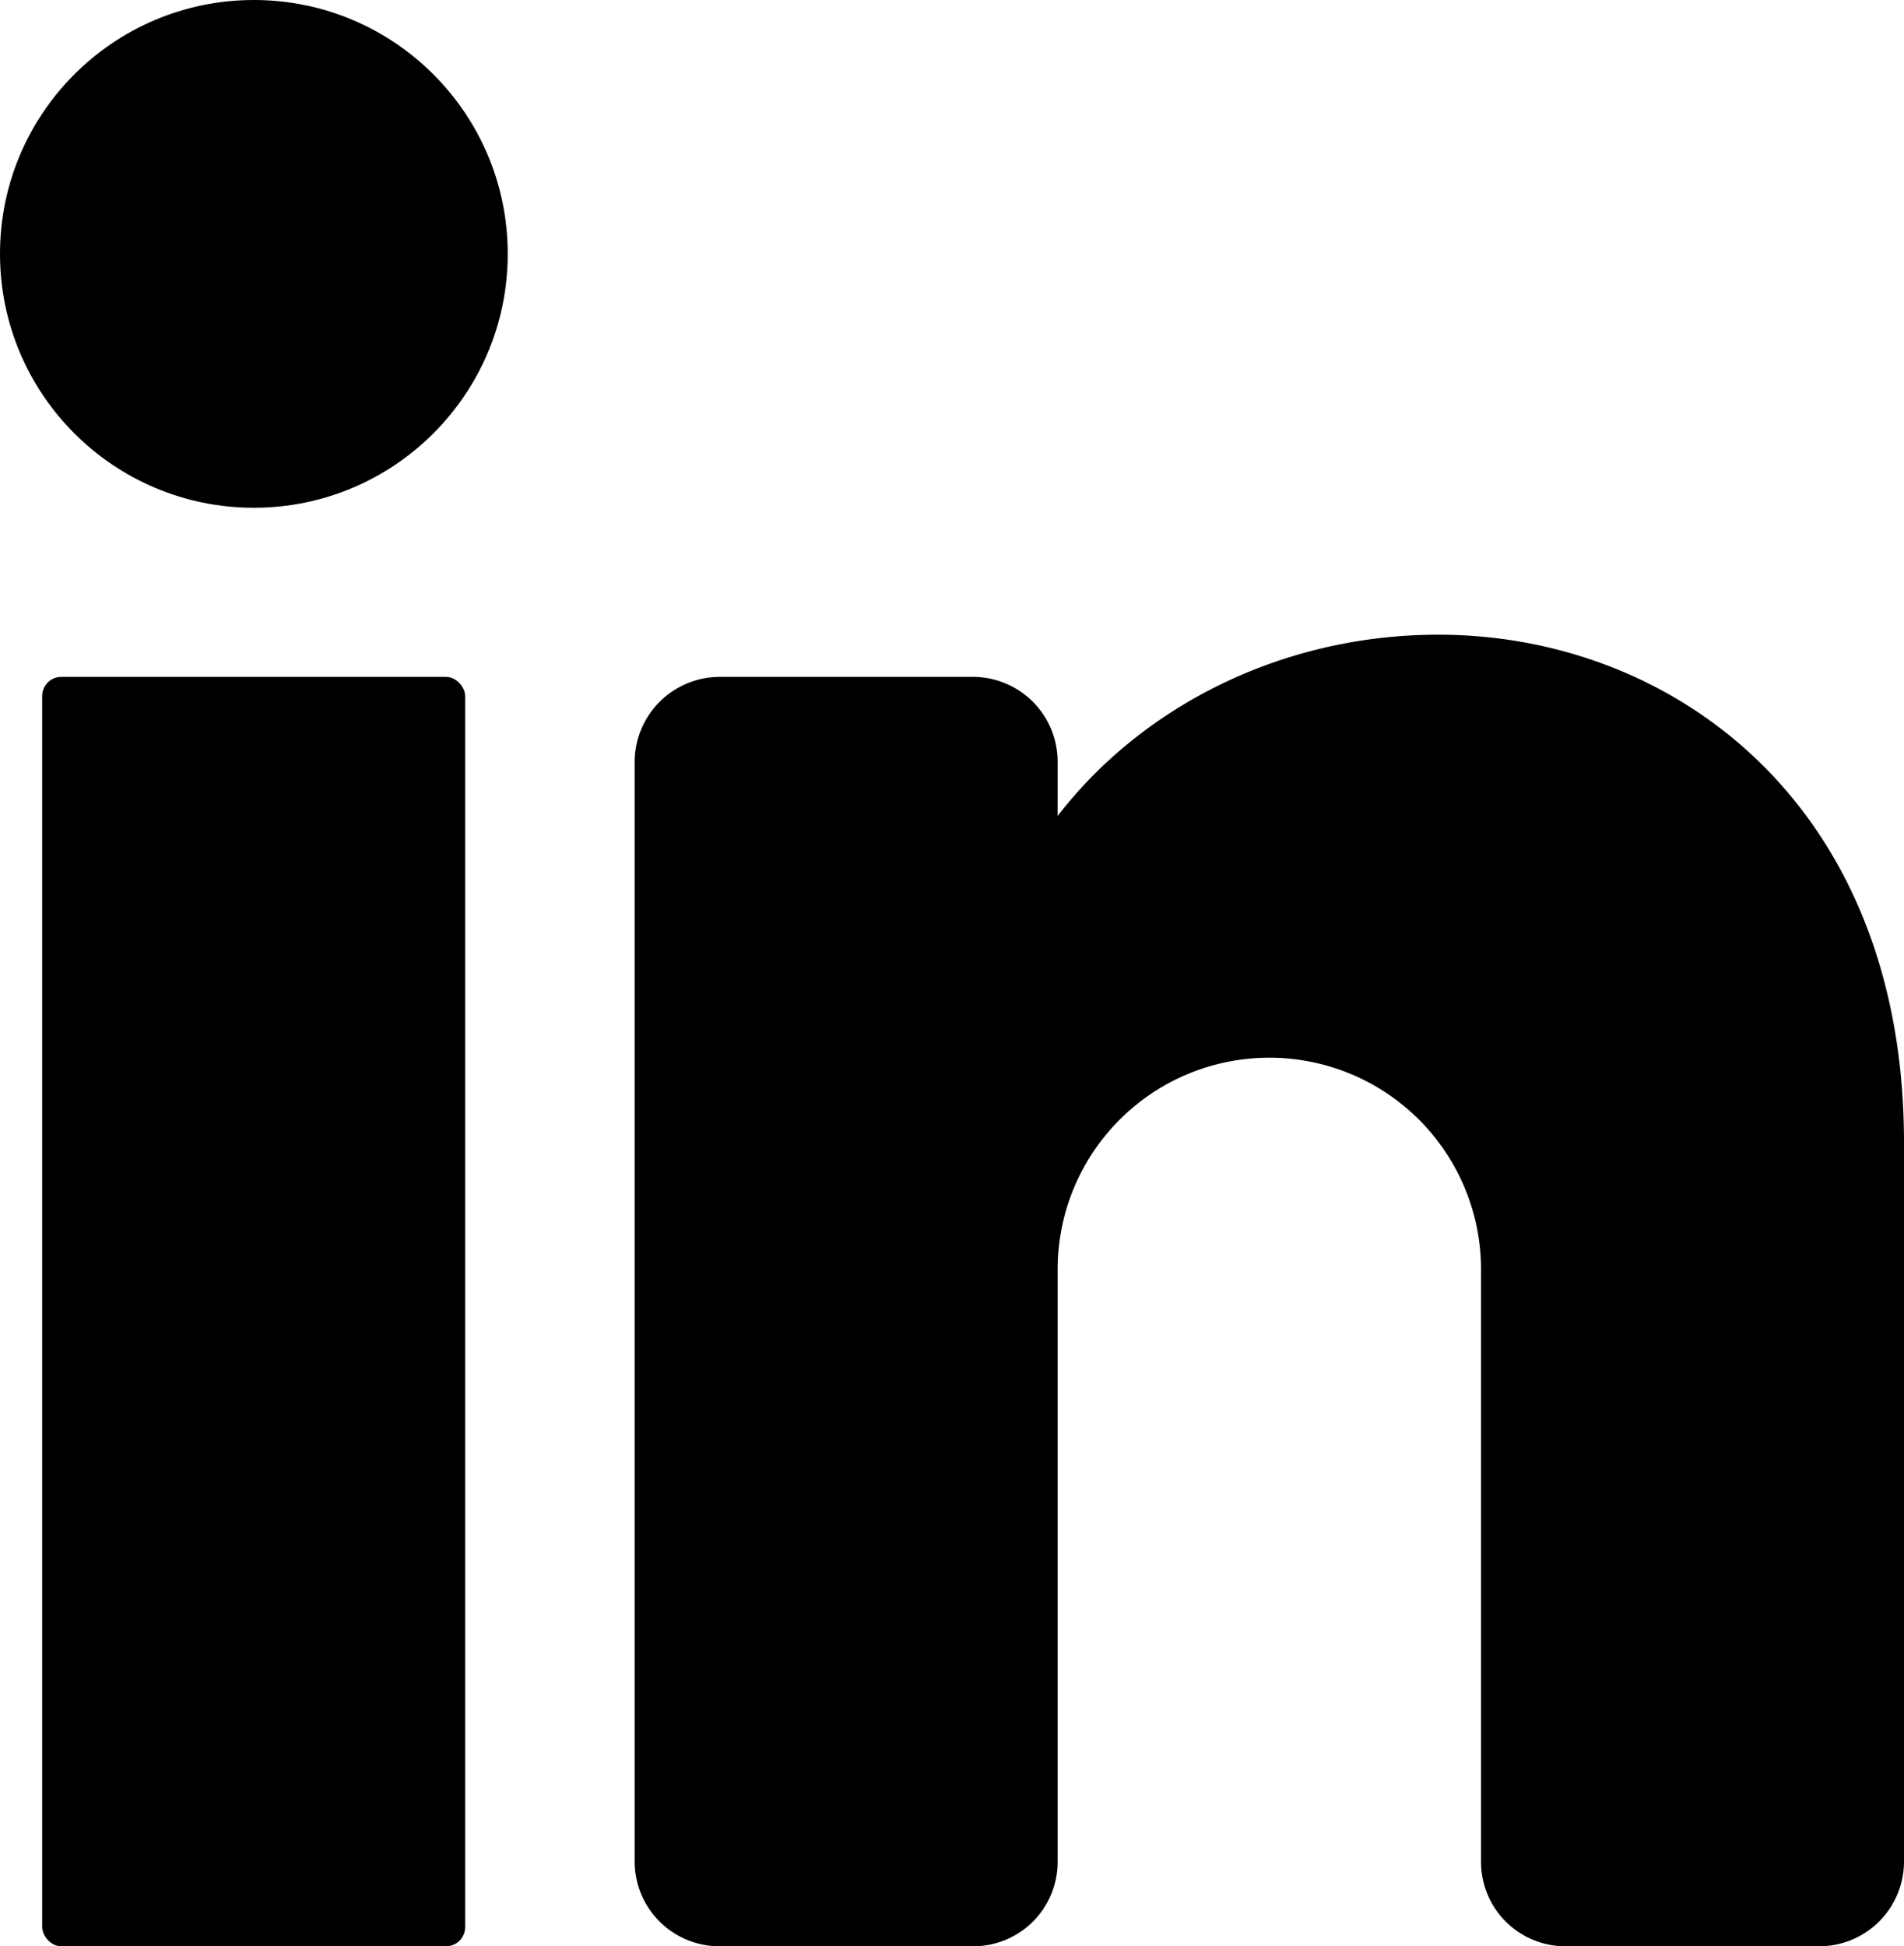 <svg xmlns="http://www.w3.org/2000/svg" width="438" height="447.7" viewBox="0 0 438 447.7"><circle cx="58.4" cy="58.4" r="58.4"/><rect x="9.7" y="155.7" width="97.3" height="292" rx="4.4"/><path d="M438,262.8V428.3a19.5,19.5,0,0,1-19.5,19.4H360.1a19.4,19.4,0,0,1-19.4-19.4V292a48.7,48.7,0,0,0-97.4,0V428.3a19.4,19.4,0,0,1-19.4,19.4H165.5A19.5,19.5,0,0,1,146,428.3V175.2a19.6,19.6,0,0,1,19.5-19.5h58.4a19.5,19.5,0,0,1,19.4,19.5v12.5C262.8,162.4,295,146,330.9,146,384.7,146,438,184.9,438,262.8Z"/></svg>